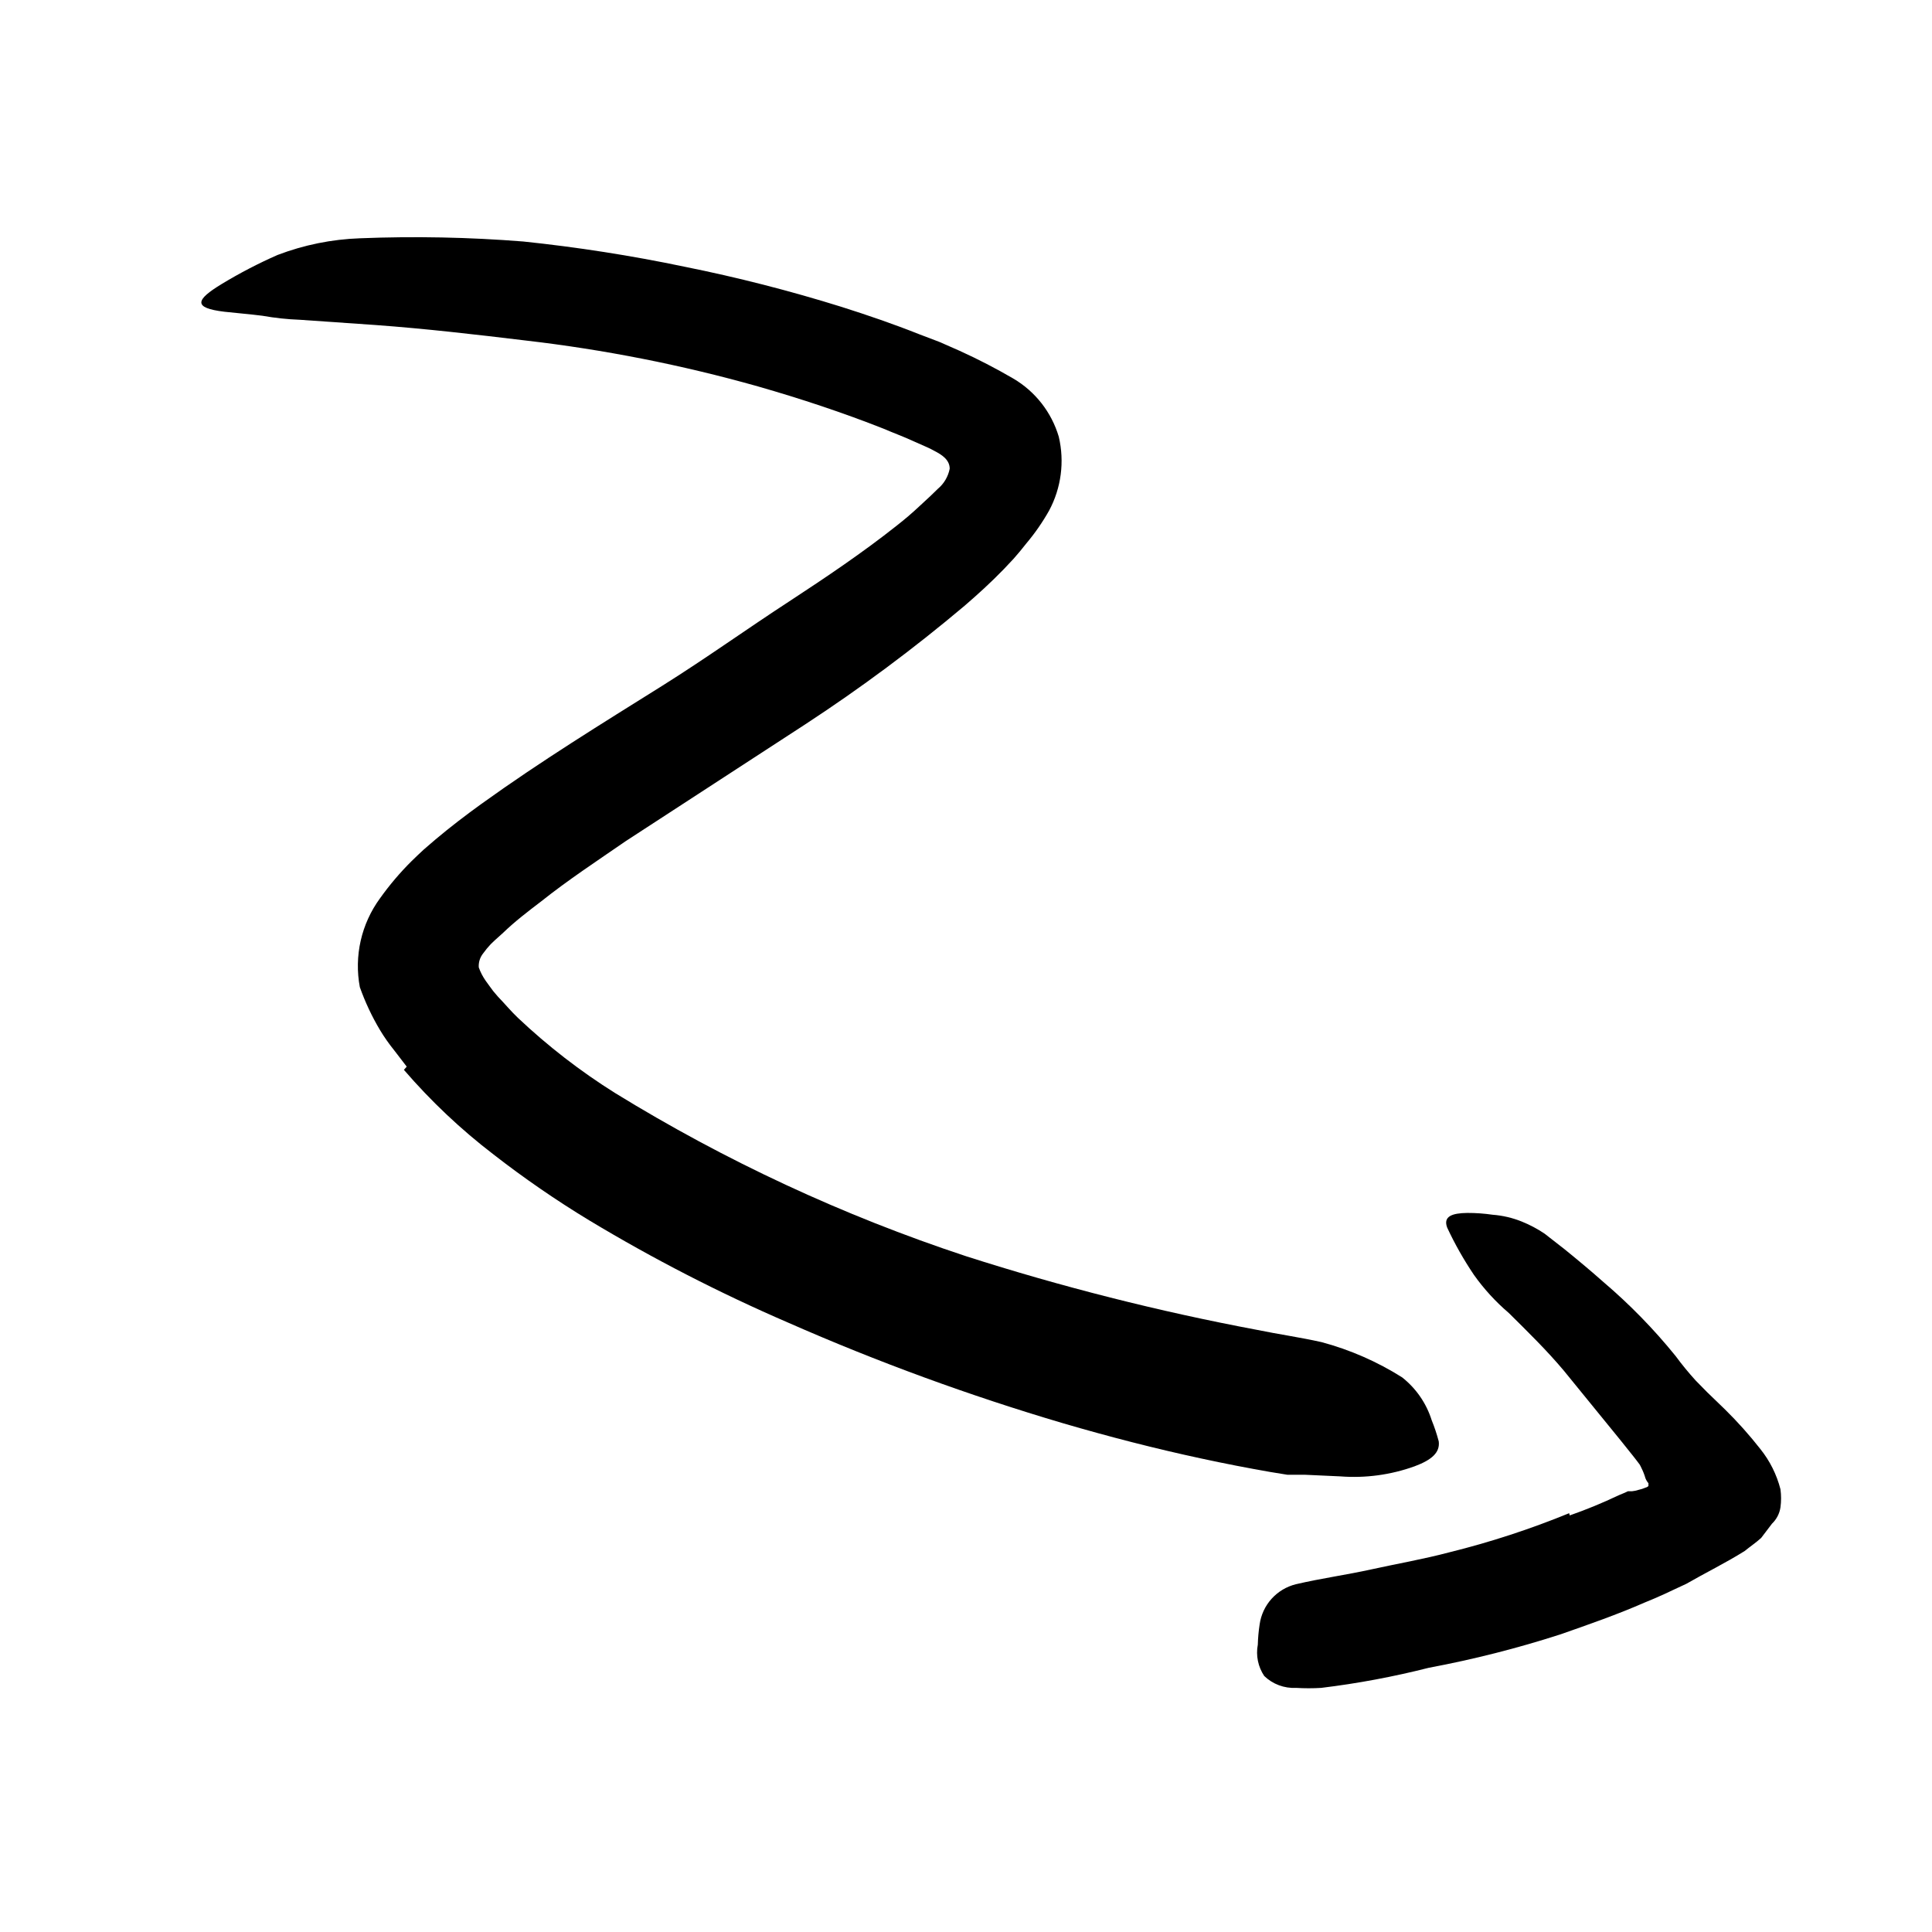 <svg width="96" height="96" viewBox="0 0 96 96" fill="none" xmlns="http://www.w3.org/2000/svg">
<path d="M20.21 53L19.58 52.18C19.324 51.863 19.09 51.529 18.88 51.18C18.478 50.505 18.143 49.791 17.88 49.05C17.736 48.286 17.751 47.5 17.923 46.741C18.095 45.983 18.421 45.268 18.88 44.64C19.35 43.98 19.875 43.361 20.45 42.79C20.72 42.52 20.86 42.4 21.06 42.21L21.63 41.72C22.39 41.08 23.14 40.51 23.9 39.96C26.9 37.8 29.9 35.96 32.9 34.08C35.07 32.72 37.13 31.24 39.22 29.88C41.07 28.67 42.89 27.44 44.53 26.14C44.94 25.82 45.33 25.49 45.7 25.14L46.24 24.64L46.6 24.29C46.906 24.035 47.114 23.681 47.19 23.29C47.19 22.84 46.79 22.59 46.42 22.4L46.27 22.32L46.06 22.22L45.36 21.91C44.91 21.7 44.36 21.5 43.9 21.3C41.9 20.51 39.79 19.81 37.66 19.2C33.88 18.133 30.021 17.371 26.12 16.92C23.64 16.62 21.12 16.33 18.66 16.15L14.91 15.89C14.283 15.867 13.658 15.8 13.04 15.69C12.41 15.61 11.78 15.56 11.15 15.49C9.57 15.3 9.72 14.9 11.02 14.11C11.911 13.57 12.836 13.089 13.79 12.67C15.102 12.169 16.487 11.889 17.89 11.84C20.594 11.732 23.302 11.786 26 12C28.686 12.28 31.356 12.697 34 13.25C36.64 13.78 39.25 14.448 41.82 15.25C43.11 15.66 44.4 16.1 45.68 16.61L46.68 16.99L47.68 17.43C48.593 17.844 49.484 18.305 50.35 18.81C51.442 19.452 52.25 20.485 52.61 21.7C52.903 22.941 52.732 24.246 52.13 25.37C51.805 25.947 51.427 26.493 51 27C50.8 27.26 50.57 27.53 50.36 27.77L49.87 28.29C49.23 28.95 48.58 29.54 47.93 30.1C45.409 32.226 42.761 34.196 40 36L31.1 41.79C29.65 42.79 28.22 43.73 26.89 44.79C26.22 45.3 25.58 45.79 25 46.35L24.6 46.71L24.39 46.91C24.253 47.054 24.126 47.208 24.01 47.37C23.851 47.567 23.772 47.817 23.79 48.07C23.873 48.304 23.988 48.526 24.13 48.73L24.34 49.02L24.51 49.25L24.74 49.52C25.08 49.87 25.38 50.24 25.74 50.58C27.22 51.979 28.835 53.228 30.56 54.31C36.039 57.681 41.892 60.402 48 62.42C52.739 63.938 57.569 65.161 62.46 66.08C63.53 66.3 64.6 66.45 65.67 66.69C67.084 67.069 68.432 67.659 69.67 68.44C70.363 68.986 70.875 69.728 71.14 70.57C71.279 70.912 71.396 71.263 71.49 71.62C71.56 72.17 71.15 72.54 70.29 72.86C69.106 73.287 67.845 73.457 66.59 73.36L64.84 73.28H63.97L63.11 73.14C61.97 72.94 60.83 72.72 59.68 72.47C57.4 71.98 55.11 71.39 52.82 70.72C48.165 69.345 43.603 67.675 39.16 65.72C35.757 64.249 32.456 62.552 29.28 60.64C27.635 59.643 26.049 58.551 24.53 57.37C22.902 56.124 21.408 54.713 20.07 53.16L20.21 53Z" fill="currentColor"/>
<path d="M78 75.3C78.82 75.013 79.63 74.68 80.43 74.3L80.74 74.17L80.89 74.1H80.95H81.09C81.202 74.089 81.313 74.066 81.42 74.03C81.537 74.006 81.651 73.969 81.76 73.92C81.817 73.908 81.868 73.88 81.91 73.84C81.91 73.84 81.91 73.74 81.91 73.7C81.846 73.626 81.795 73.541 81.76 73.45C81.71 73.274 81.642 73.103 81.56 72.94C81.56 72.94 81.51 72.83 81.48 72.78L81.36 72.62L81.19 72.4L80.51 71.55L77.7 68.1C76.86 67.1 75.91 66.17 74.97 65.24C74.318 64.684 73.737 64.049 73.24 63.35C72.736 62.603 72.291 61.817 71.91 61C71.7 60.44 72.15 60.28 72.91 60.27C73.332 60.269 73.753 60.299 74.17 60.36C74.668 60.398 75.157 60.513 75.62 60.7C76.017 60.86 76.395 61.061 76.75 61.3L77.75 62.08C78.39 62.6 79.04 63.14 79.67 63.7C80.978 64.813 82.18 66.045 83.26 67.38C83.572 67.804 83.906 68.211 84.26 68.6L84.82 69.17L85.72 70.04C86.345 70.655 86.929 71.31 87.47 72C87.942 72.588 88.283 73.27 88.47 74C88.511 74.299 88.511 74.601 88.47 74.9C88.424 75.209 88.276 75.494 88.05 75.71L87.51 76.42C87.27 76.64 86.96 76.85 86.69 77.07C85.75 77.66 84.69 78.18 83.79 78.7L83.21 78.97L82.72 79.2C82.4 79.35 82.06 79.49 81.72 79.63C80.35 80.23 78.94 80.72 77.54 81.21C75.397 81.902 73.213 82.456 71 82.87C69.24 83.317 67.453 83.651 65.65 83.87C65.234 83.895 64.816 83.895 64.4 83.87C64.11 83.885 63.821 83.84 63.549 83.739C63.277 83.637 63.029 83.481 62.82 83.28C62.512 82.823 62.397 82.262 62.5 81.72C62.509 81.385 62.539 81.051 62.59 80.72C62.656 80.245 62.862 79.8 63.183 79.444C63.504 79.088 63.925 78.835 64.39 78.72C65.68 78.42 66.88 78.26 68.15 77.98C69.42 77.7 70.71 77.48 72.03 77.13C74.055 76.629 76.04 75.98 77.97 75.19L78 75.3Z" fill="currentColor"/>
</svg>
